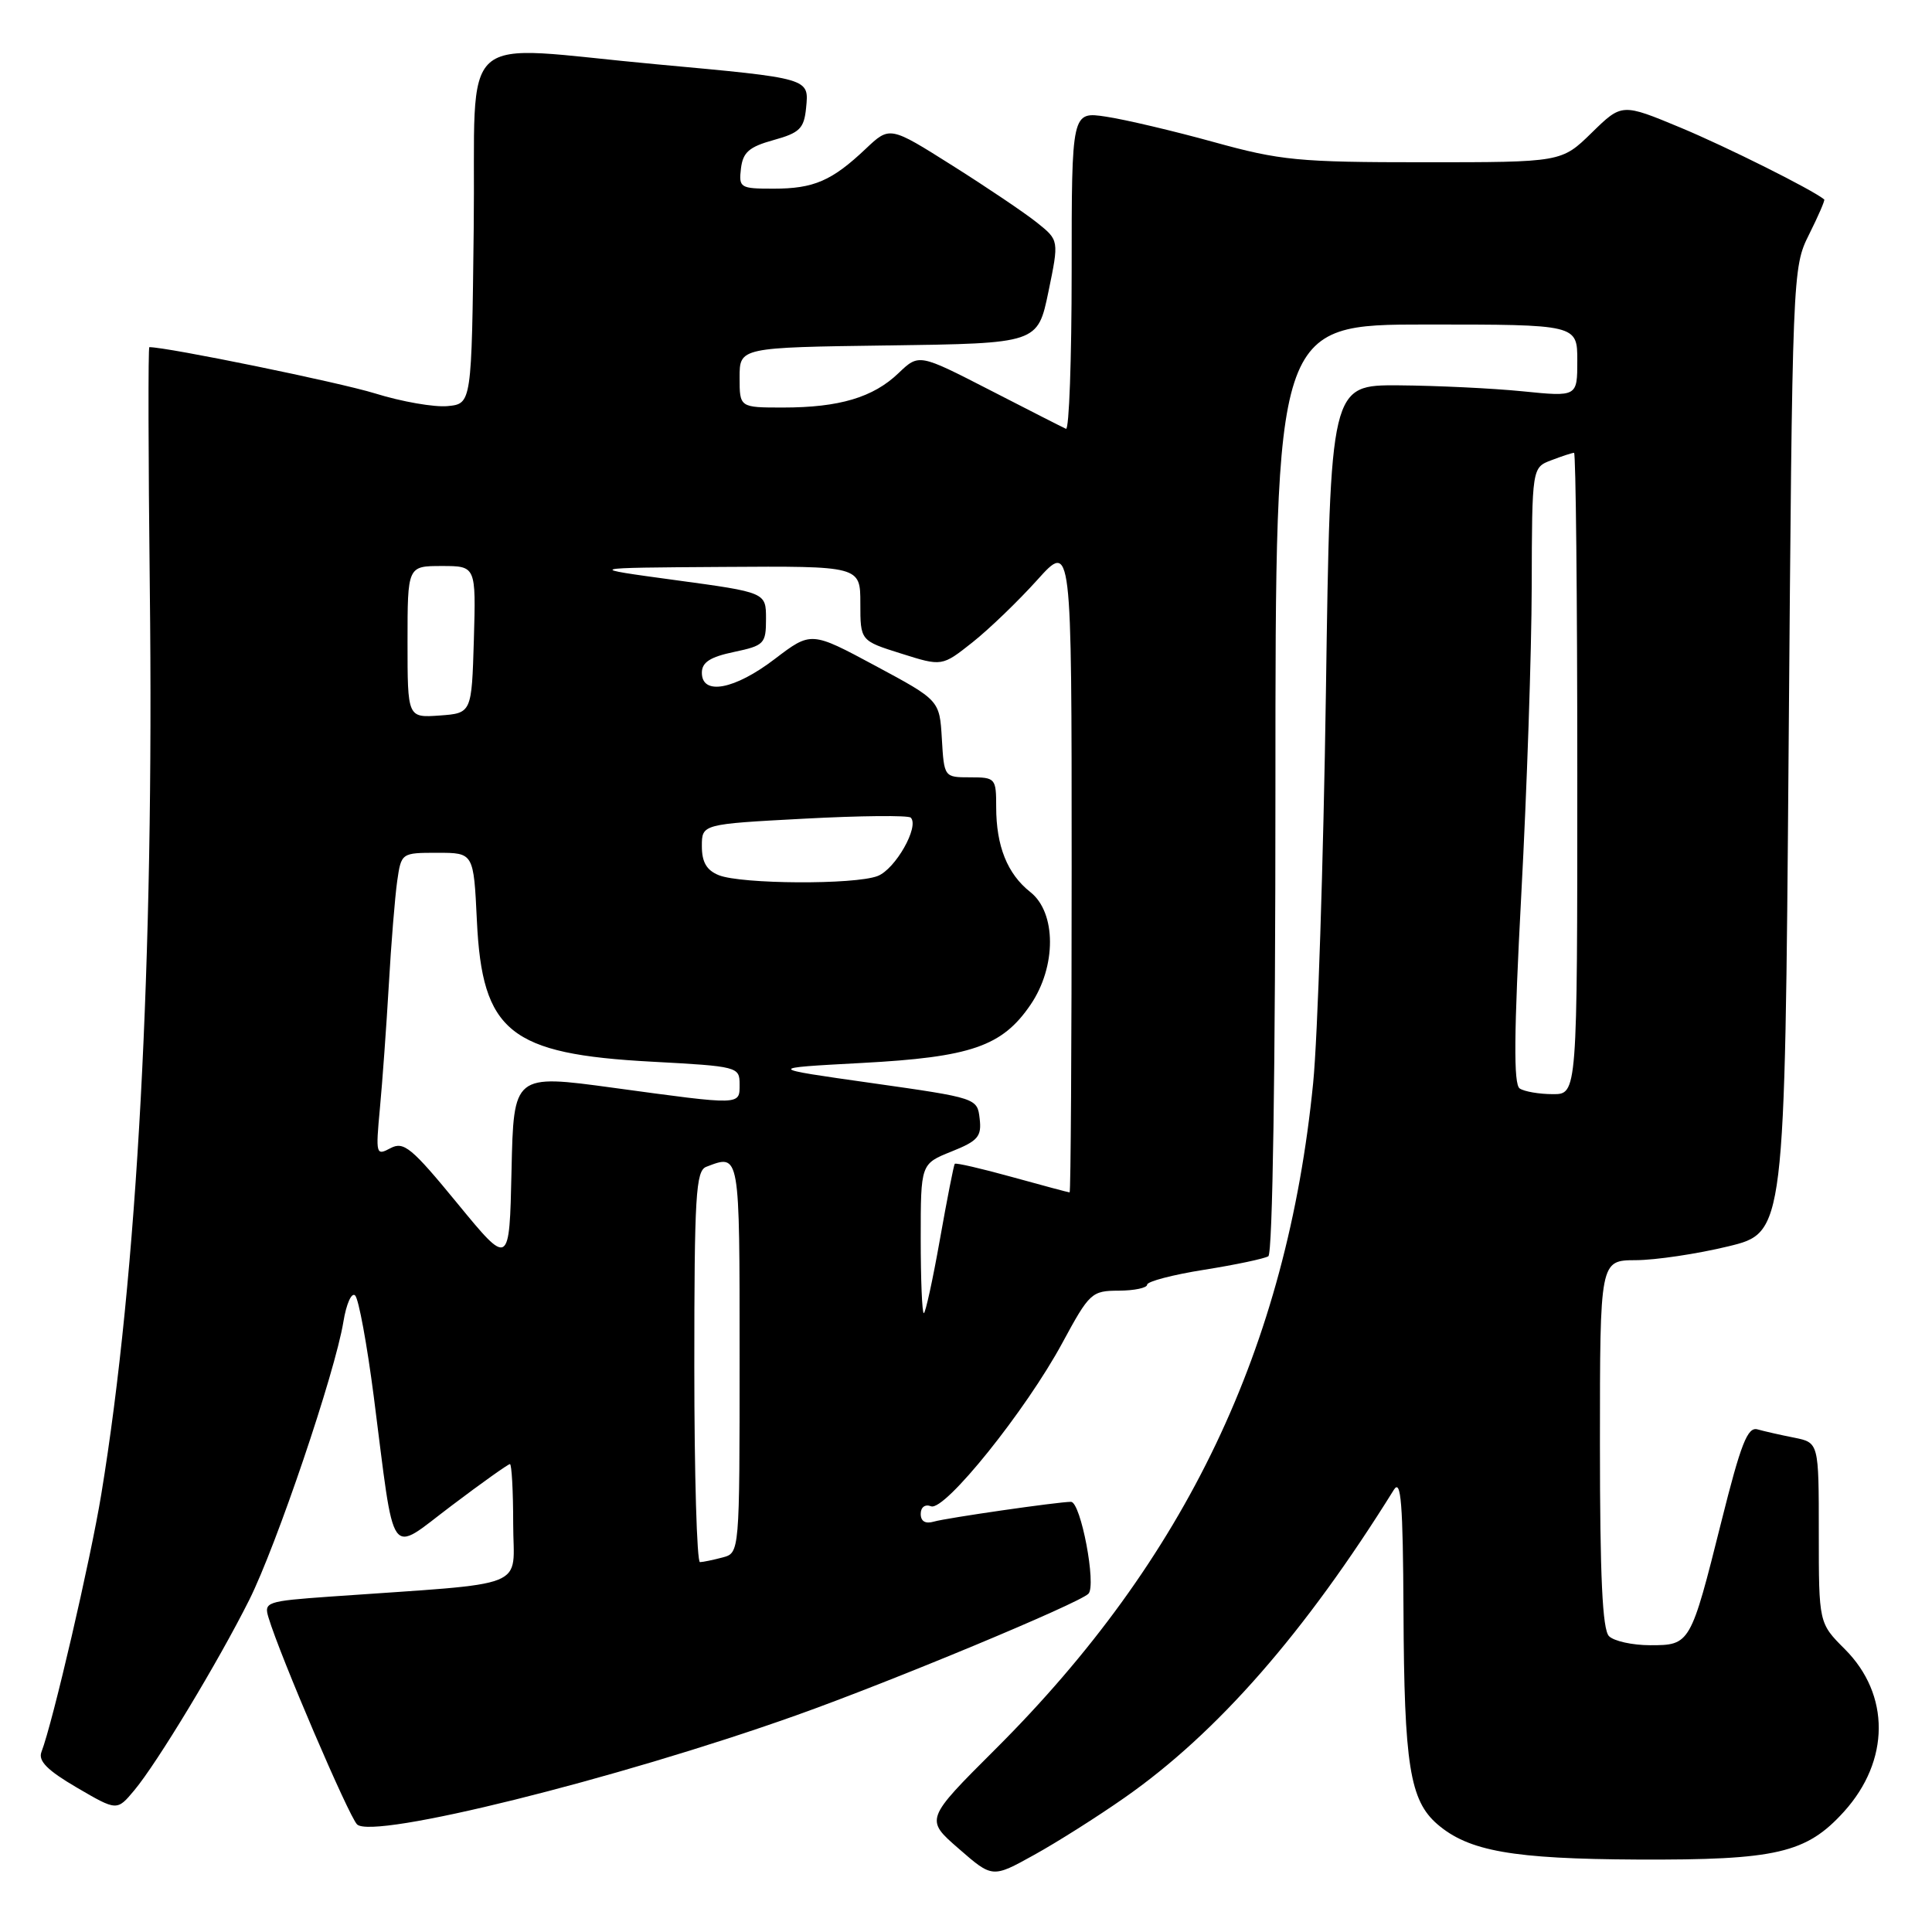 <?xml version="1.0" encoding="UTF-8" standalone="no"?>
<!DOCTYPE svg PUBLIC "-//W3C//DTD SVG 1.1//EN" "http://www.w3.org/Graphics/SVG/1.1/DTD/svg11.dtd" >
<svg xmlns="http://www.w3.org/2000/svg" xmlns:xlink="http://www.w3.org/1999/xlink" version="1.1" viewBox="0 0 256 256">
 <g >
 <path fill="currentColor"
d=" M 149.00 238.21 C 161.29 229.63 172.93 216.32 184.69 197.41 C 185.64 195.89 185.90 199.14 185.97 213.50 C 186.06 233.87 186.81 238.56 190.46 241.72 C 194.61 245.29 200.43 246.32 217.00 246.40 C 235.40 246.48 239.35 245.56 244.34 240.05 C 250.44 233.30 250.48 224.55 244.45 218.52 C 241.00 215.07 241.00 215.07 241.00 203.11 C 241.00 191.16 241.00 191.16 237.75 190.50 C 235.96 190.15 233.77 189.65 232.88 189.40 C 231.56 189.03 230.68 191.27 228.09 201.62 C 224.01 217.91 223.95 218.00 218.66 218.00 C 216.32 218.00 213.86 217.46 213.20 216.80 C 212.33 215.93 212.00 208.87 212.00 191.30 C 212.00 167.00 212.00 167.00 216.75 166.98 C 219.36 166.97 224.88 166.15 229.00 165.15 C 236.50 163.33 236.50 163.33 237.00 99.41 C 237.50 35.87 237.51 35.47 239.72 31.05 C 240.94 28.61 241.84 26.53 241.72 26.43 C 240.13 25.12 228.75 19.44 222.70 16.92 C 214.91 13.68 214.91 13.68 210.91 17.59 C 206.91 21.50 206.91 21.50 188.70 21.50 C 172.04 21.50 169.68 21.27 160.82 18.82 C 155.50 17.35 149.09 15.84 146.57 15.46 C 142.00 14.77 142.00 14.77 142.00 35.97 C 142.00 47.63 141.66 57.01 141.25 56.82 C 140.84 56.64 136.28 54.32 131.13 51.67 C 121.76 46.86 121.76 46.86 119.05 49.45 C 115.70 52.66 111.21 54.00 103.76 54.00 C 98.00 54.00 98.00 54.00 98.00 50.02 C 98.00 46.04 98.00 46.04 117.75 45.77 C 137.50 45.50 137.50 45.50 138.92 38.67 C 140.33 31.84 140.33 31.84 137.42 29.51 C 135.81 28.22 130.77 24.82 126.20 21.94 C 117.90 16.70 117.90 16.70 114.70 19.73 C 110.23 23.96 107.83 25.00 102.50 25.00 C 98.07 25.00 97.88 24.88 98.18 22.33 C 98.44 20.17 99.26 19.46 102.50 18.56 C 105.97 17.60 106.54 17.03 106.81 14.31 C 107.20 10.33 107.43 10.40 87.00 8.52 C 59.98 6.04 63.08 3.26 62.77 30.25 C 62.50 53.50 62.50 53.50 59.31 53.81 C 57.56 53.98 53.23 53.23 49.70 52.13 C 44.91 50.65 22.21 46.00 19.79 46.00 C 19.62 46.00 19.65 60.39 19.85 77.98 C 20.43 127.36 18.20 168.93 13.42 198.00 C 12.00 206.67 6.99 228.27 5.49 232.15 C 5.04 233.34 6.29 234.59 10.19 236.87 C 15.50 239.97 15.50 239.97 17.79 237.23 C 20.81 233.63 28.94 220.16 33.02 212.01 C 36.64 204.78 44.40 181.87 45.50 175.15 C 45.89 172.76 46.59 171.19 47.06 171.66 C 47.53 172.13 48.63 178.13 49.52 185.00 C 52.39 207.33 51.36 205.89 59.82 199.52 C 63.84 196.48 67.33 194.00 67.57 194.00 C 67.80 194.00 68.00 197.55 68.00 201.90 C 68.00 210.74 70.72 209.65 43.71 211.56 C 35.30 212.16 34.95 212.28 35.58 214.34 C 37.11 219.42 46.19 240.61 47.31 241.74 C 49.36 243.79 81.66 235.77 105.50 227.29 C 118.07 222.82 142.92 212.48 144.22 211.18 C 145.31 210.09 143.21 199.00 141.91 199.00 C 140.21 199.00 125.38 201.14 123.75 201.62 C 122.62 201.95 122.00 201.59 122.00 200.60 C 122.00 199.71 122.58 199.28 123.37 199.59 C 125.18 200.28 135.95 186.88 140.79 177.90 C 144.36 171.30 144.65 171.03 148.25 171.02 C 150.31 171.01 152.00 170.65 152.00 170.23 C 152.00 169.80 155.40 168.91 159.56 168.25 C 163.72 167.59 167.54 166.78 168.06 166.46 C 168.63 166.11 169.00 141.77 169.00 104.44 C 169.00 43.00 169.00 43.00 189.00 43.00 C 209.00 43.00 209.00 43.00 209.00 47.79 C 209.00 52.58 209.00 52.58 201.75 51.85 C 197.76 51.45 190.40 51.10 185.39 51.06 C 176.28 51.00 176.28 51.00 175.69 91.75 C 175.36 114.16 174.60 137.45 174.00 143.50 C 170.52 178.57 157.15 206.60 131.88 231.79 C 122.57 241.08 122.57 241.08 127.04 244.96 C 131.50 248.85 131.50 248.85 137.00 245.80 C 140.03 244.13 145.43 240.71 149.00 238.21 Z  M 92.00 181.11 C 92.00 158.42 92.20 155.14 93.58 154.61 C 98.06 152.89 98.00 152.56 98.00 179.88 C 98.00 205.77 98.00 205.77 95.75 206.37 C 94.51 206.70 93.16 206.98 92.75 206.99 C 92.34 206.99 92.00 195.35 92.00 181.11 Z  M 122.00 164.11 C 122.00 154.22 122.00 154.22 126.06 152.59 C 129.59 151.18 130.09 150.60 129.81 148.23 C 129.50 145.51 129.45 145.49 115.50 143.51 C 101.50 141.53 101.50 141.53 114.16 140.85 C 128.67 140.08 132.80 138.65 136.56 133.12 C 140.00 128.07 139.98 120.92 136.52 118.20 C 133.48 115.80 132.00 112.12 132.00 106.93 C 132.00 103.12 131.90 103.00 128.55 103.00 C 125.11 103.00 125.10 102.99 124.80 97.89 C 124.50 92.79 124.50 92.79 115.99 88.22 C 107.48 83.65 107.48 83.65 102.66 87.32 C 97.35 91.38 93.00 92.20 93.00 89.14 C 93.00 87.76 94.10 87.05 97.25 86.39 C 101.27 85.54 101.50 85.30 101.50 82.00 C 101.50 78.50 101.50 78.50 89.50 76.87 C 77.50 75.24 77.50 75.24 95.75 75.12 C 114.00 75.00 114.00 75.00 114.00 79.95 C 114.00 84.90 114.00 84.90 119.41 86.60 C 124.82 88.31 124.82 88.31 128.85 85.12 C 131.07 83.36 134.93 79.64 137.44 76.85 C 142.00 71.78 142.00 71.78 142.00 114.89 C 142.00 138.60 141.88 158.00 141.73 158.00 C 141.58 158.00 138.15 157.08 134.10 155.96 C 130.06 154.84 126.64 154.05 126.51 154.21 C 126.38 154.37 125.49 158.89 124.54 164.25 C 123.59 169.61 122.63 174.00 122.41 174.00 C 122.18 174.00 122.00 169.55 122.00 164.11 Z  M 60.61 159.46 C 54.53 152.05 53.50 151.20 51.74 152.14 C 49.82 153.17 49.77 152.97 50.34 146.85 C 50.67 143.36 51.20 136.00 51.52 130.50 C 51.83 125.00 52.34 118.81 52.63 116.75 C 53.17 113.01 53.19 113.00 57.97 113.00 C 62.76 113.00 62.76 113.00 63.19 122.00 C 63.89 136.74 67.53 139.67 86.39 140.68 C 97.73 141.29 98.00 141.36 98.00 143.65 C 98.00 146.48 98.39 146.47 81.28 144.14 C 68.06 142.34 68.06 142.34 67.78 155.10 C 67.50 167.85 67.50 167.85 60.61 159.46 Z  M 201.37 144.23 C 200.54 143.69 200.60 136.98 201.58 118.50 C 202.32 104.75 202.94 86.40 202.96 77.73 C 203.00 61.95 203.00 61.95 205.57 60.98 C 206.98 60.44 208.33 60.00 208.57 60.00 C 208.80 60.00 209.00 79.12 209.00 102.50 C 209.00 145.00 209.00 145.00 205.75 144.98 C 203.96 144.98 201.99 144.64 201.37 144.23 Z  M 95.25 115.97 C 93.63 115.32 93.00 114.24 93.00 112.13 C 93.00 109.20 93.00 109.20 106.54 108.48 C 113.99 108.08 120.35 108.02 120.68 108.34 C 121.85 109.52 118.63 115.19 116.28 116.08 C 113.22 117.25 98.23 117.16 95.25 115.97 Z  M 54.00 85.06 C 54.00 75.00 54.00 75.00 58.54 75.00 C 63.07 75.00 63.07 75.00 62.79 84.75 C 62.50 94.50 62.50 94.50 58.25 94.81 C 54.00 95.11 54.00 95.11 54.00 85.06 Z "/>
</g>
</svg>
